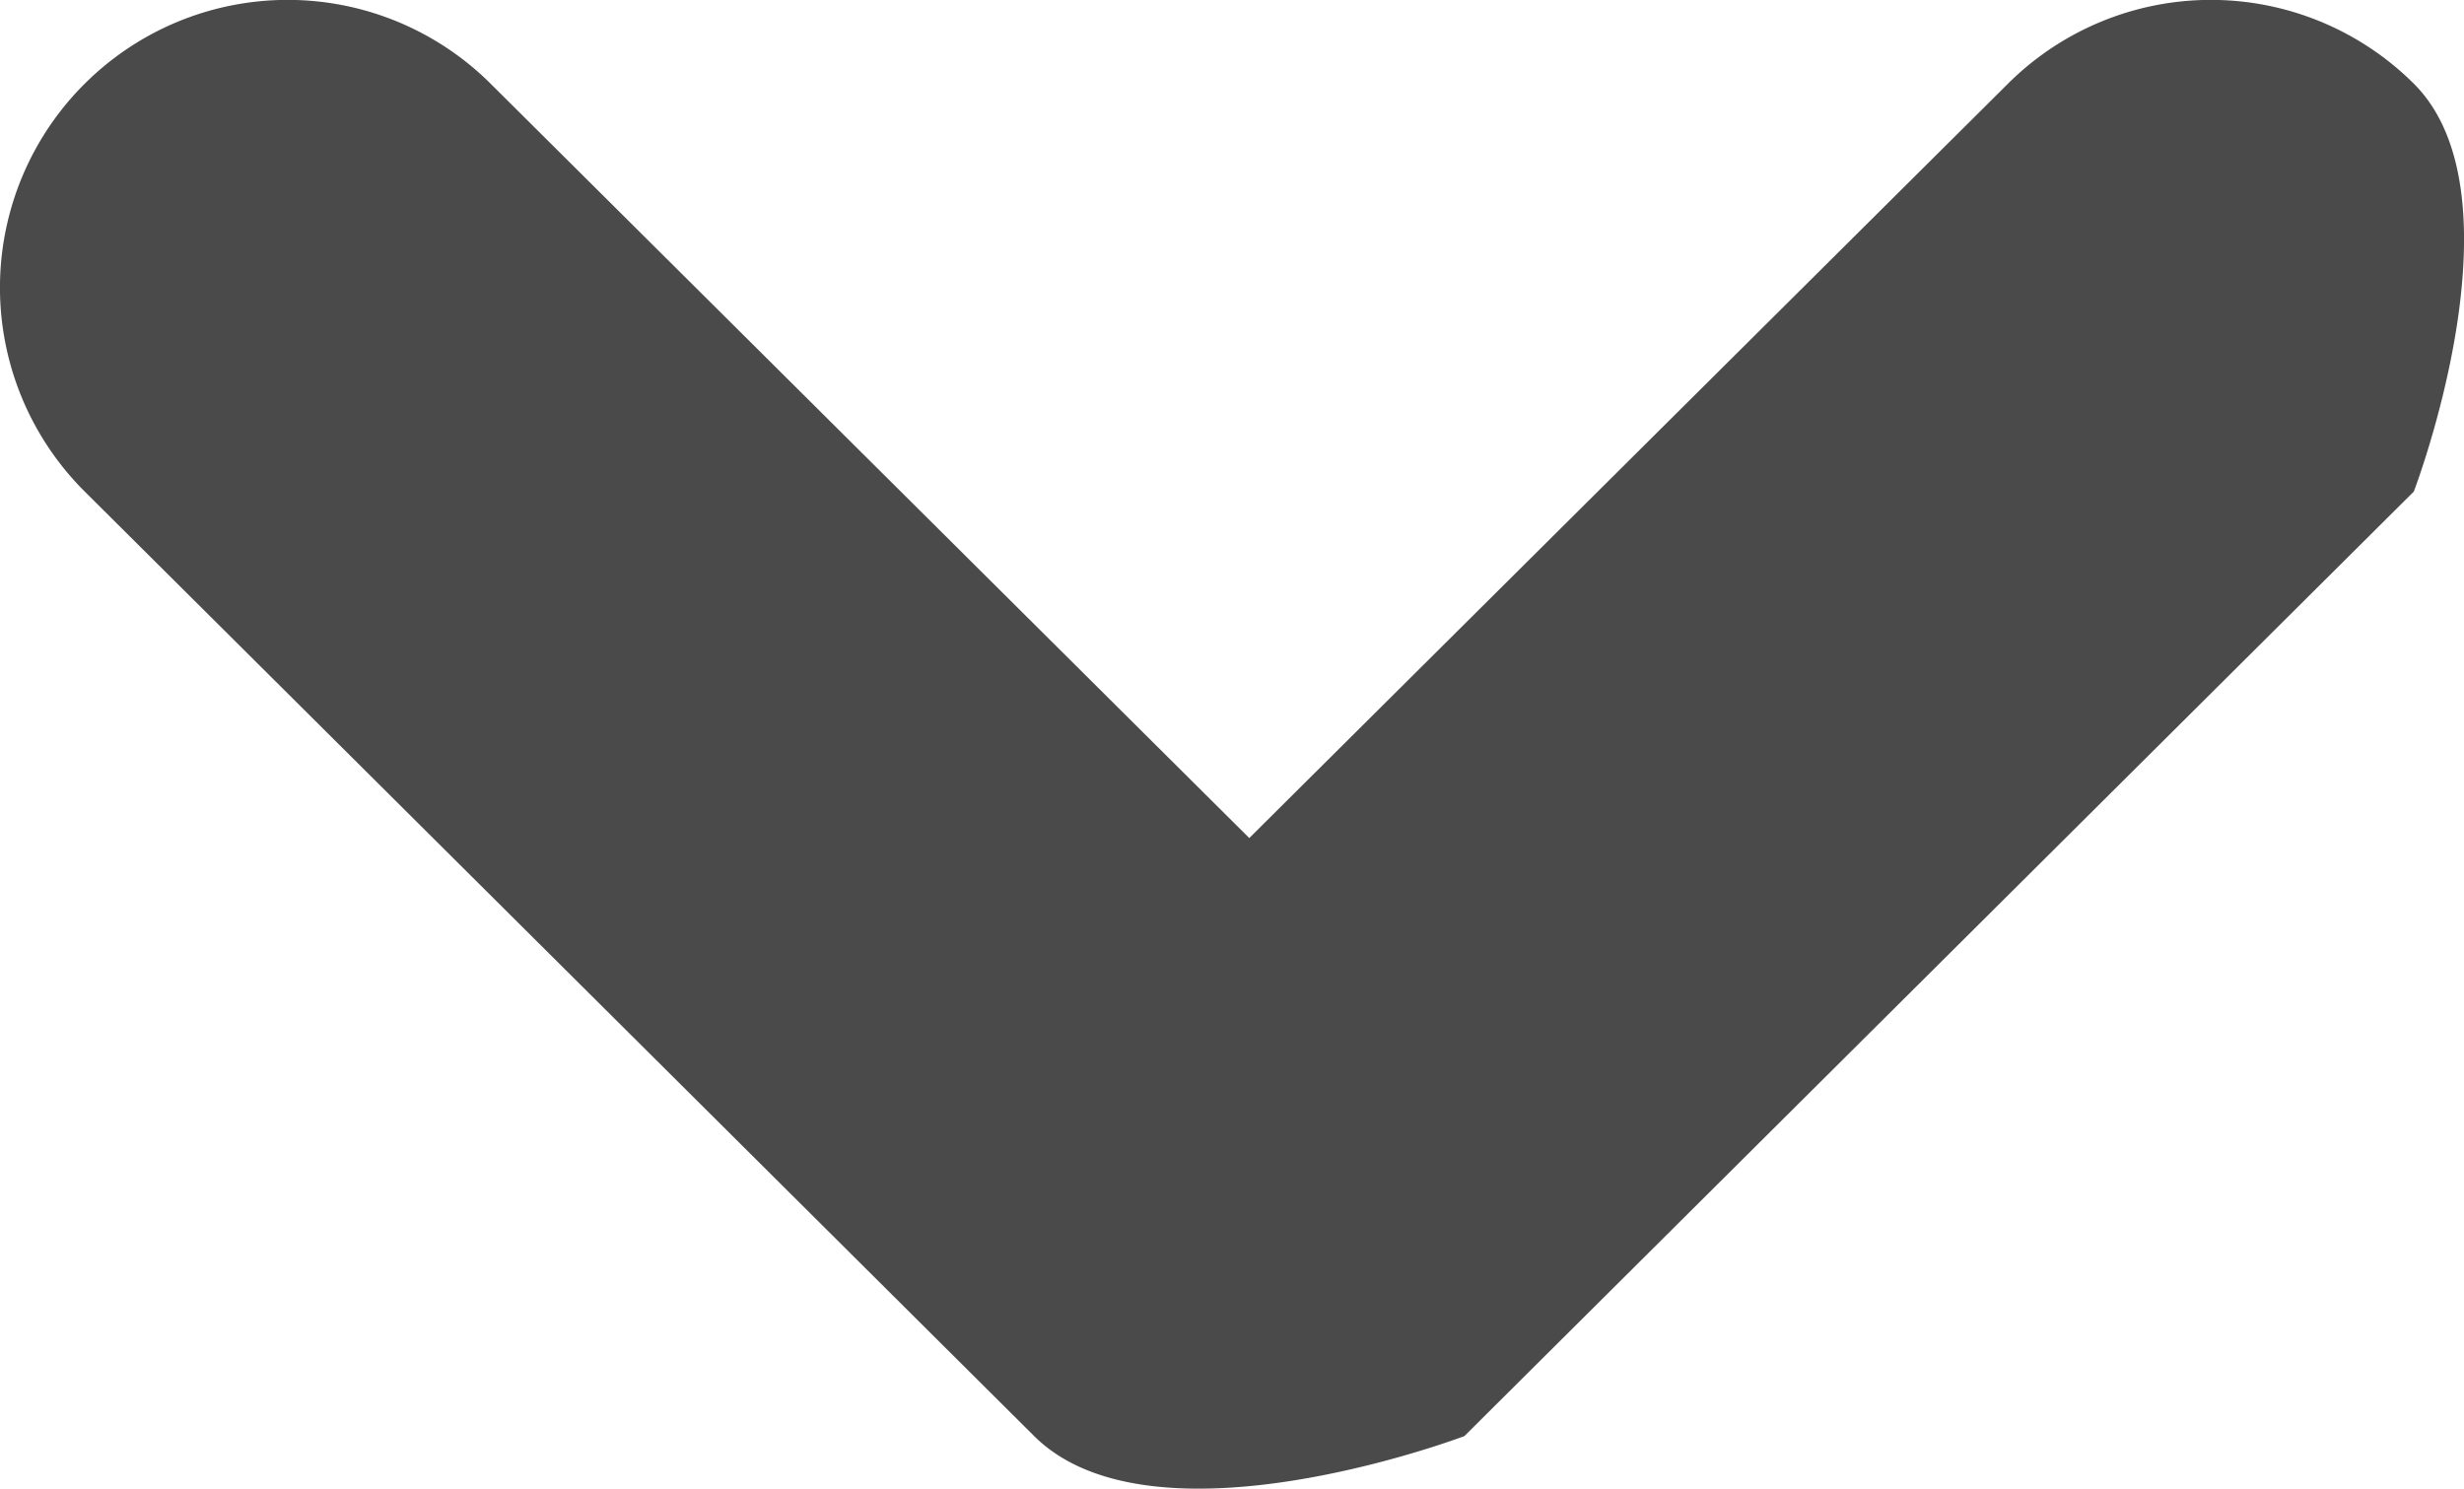 <svg xmlns="http://www.w3.org/2000/svg" width="14.043" height="8.486" viewBox="0 0 14.043 8.486">
  <path id="Path_36" data-name="Path 36" d="M-928.351,113.146l5.411,5.384a1.64,1.64,0,0,1,0,2.325h0a1.639,1.639,0,0,1-2.313,0l-4.324-4.3-4.324,4.3a1.639,1.639,0,0,1-2.313,0h0c-.644-.641,0-2.325,0-2.325l5.411-5.384S-929.029,112.472-928.351,113.146Z" transform="translate(-922.457 121.332) rotate(180)" fill="#4a4a4a"/>
</svg>
